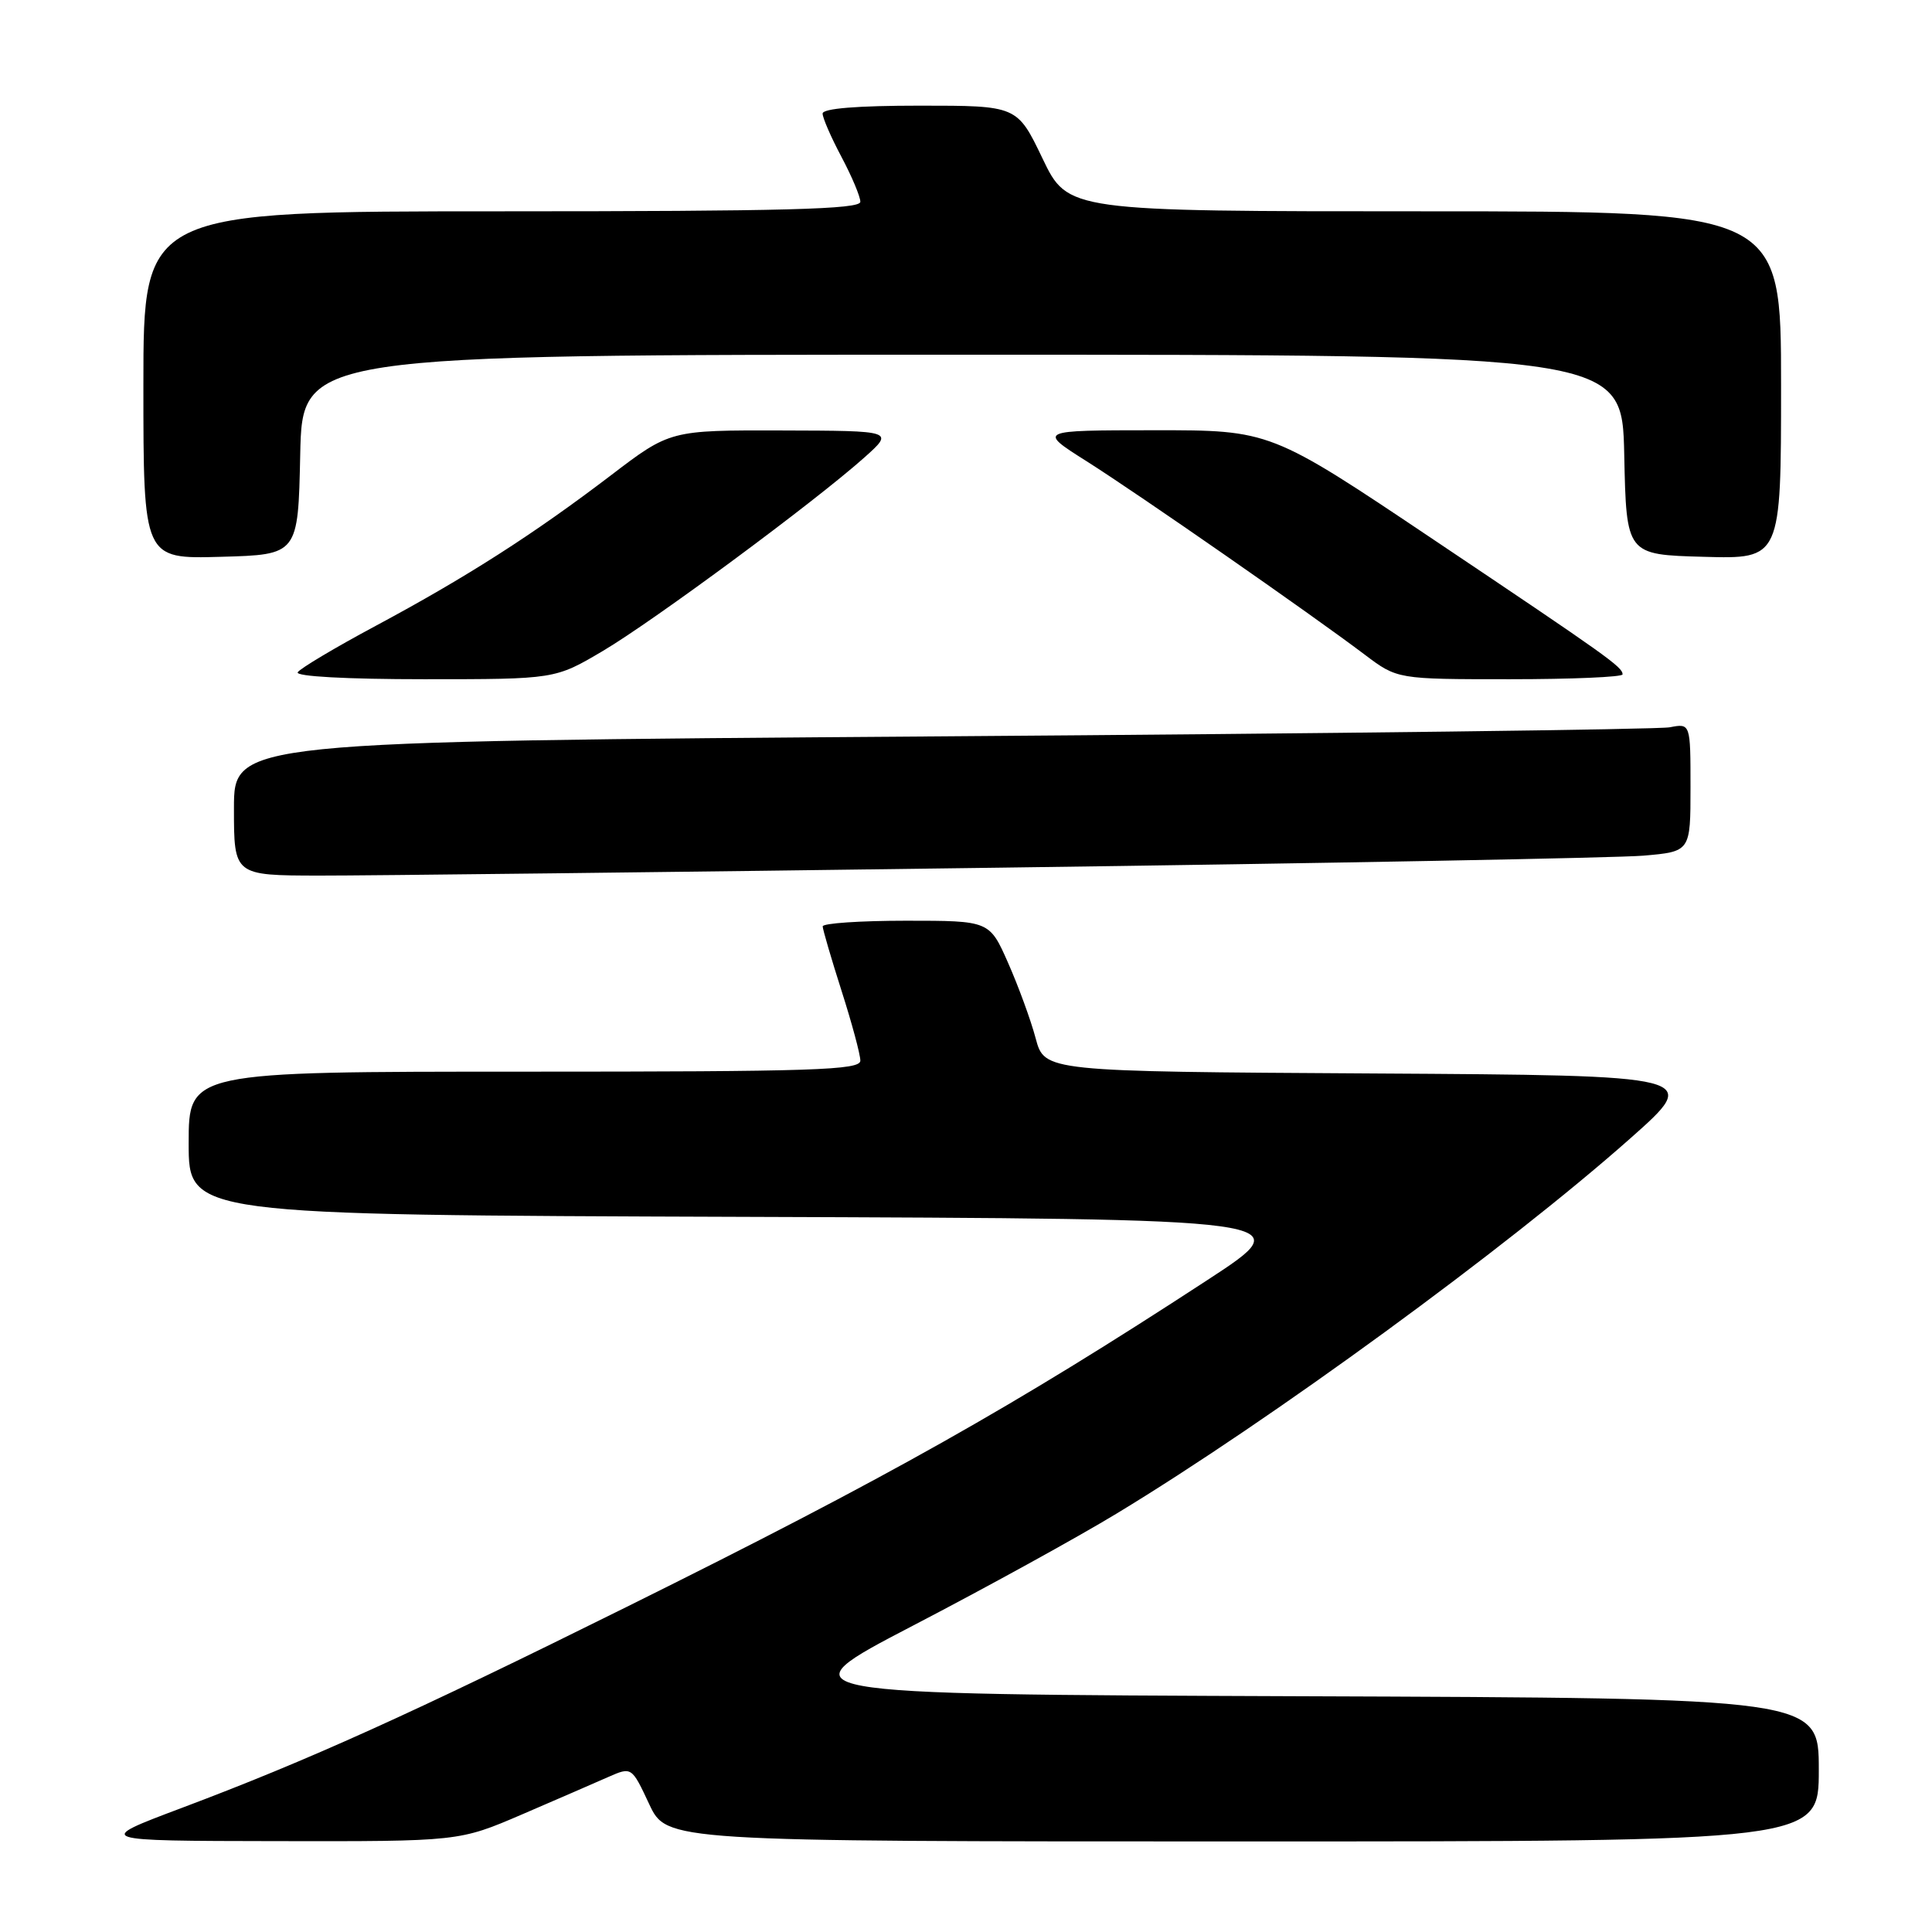 <?xml version="1.0" encoding="UTF-8" standalone="no"?>
<!DOCTYPE svg PUBLIC "-//W3C//DTD SVG 1.1//EN" "http://www.w3.org/Graphics/SVG/1.1/DTD/svg11.dtd" >
<svg xmlns="http://www.w3.org/2000/svg" xmlns:xlink="http://www.w3.org/1999/xlink" version="1.1" viewBox="0 0 256 256">
 <g >
 <path fill="currentColor"
d=" M 69.17 240.42 C 73.75 238.44 78.90 236.22 80.60 235.46 C 83.70 234.10 83.70 234.10 86.02 239.05 C 88.34 244.00 88.34 244.00 164.67 244.00 C 241.00 244.00 241.00 244.00 241.00 234.51 C 241.00 225.01 241.00 225.01 172.25 224.76 C 103.50 224.50 103.50 224.50 121.00 215.39 C 130.62 210.39 142.78 203.70 148.00 200.53 C 168.46 188.13 199.67 165.33 215.97 150.89 C 225.44 142.50 225.44 142.50 181.92 142.24 C 138.41 141.98 138.41 141.98 137.23 137.58 C 136.59 135.17 134.94 130.67 133.58 127.59 C 131.11 122.00 131.11 122.00 120.06 122.00 C 113.97 122.00 109.01 122.34 109.01 122.75 C 109.02 123.16 110.14 127.00 111.51 131.29 C 112.88 135.57 114.00 139.73 114.00 140.54 C 114.00 141.80 107.87 142.00 69.50 142.00 C 25.00 142.00 25.00 142.00 25.00 151.49 C 25.00 160.99 25.00 160.99 98.71 161.24 C 172.42 161.50 172.42 161.50 159.96 169.63 C 134.29 186.39 117.61 195.78 83.00 212.94 C 54.40 227.13 40.81 233.27 24.00 239.59 C 12.50 243.92 12.50 243.92 36.67 243.96 C 60.84 244.00 60.84 244.00 69.17 240.42 Z  M 132.50 114.97 C 175.95 114.39 214.31 113.67 217.75 113.38 C 224.00 112.84 224.00 112.84 224.00 104.34 C 224.00 95.84 224.00 95.84 221.25 96.37 C 219.74 96.66 176.31 97.20 124.75 97.57 C 31.00 98.25 31.00 98.25 31.00 107.12 C 31.00 116.00 31.00 116.00 42.25 116.02 C 48.44 116.03 89.05 115.56 132.50 114.97 Z  M 79.89 86.25 C 86.66 82.24 107.88 66.55 114.50 60.65 C 118.50 57.08 118.50 57.08 103.64 57.04 C 88.79 57.00 88.79 57.00 80.90 63.02 C 70.71 70.78 61.87 76.45 49.76 82.94 C 44.40 85.81 39.76 88.58 39.45 89.08 C 39.11 89.63 45.94 90.00 56.21 90.00 C 73.55 90.00 73.55 90.00 79.89 86.25 Z  M 215.00 89.36 C 215.00 88.38 213.13 87.05 189.92 71.48 C 168.34 57.00 168.34 57.00 152.92 57.01 C 137.50 57.02 137.50 57.02 144.00 61.13 C 150.90 65.50 173.58 81.27 180.83 86.74 C 185.15 90.00 185.15 90.00 200.08 90.00 C 208.28 90.00 215.00 89.71 215.00 89.36 Z  M 39.78 60.25 C 40.06 47.00 40.06 47.00 127.50 47.00 C 214.94 47.00 214.94 47.00 215.22 60.25 C 215.50 73.50 215.50 73.50 225.75 73.78 C 236.00 74.07 236.00 74.07 236.00 51.03 C 236.00 28.00 236.00 28.00 188.75 28.00 C 141.50 28.00 141.50 28.00 138.14 21.00 C 134.78 14.00 134.78 14.00 121.89 14.00 C 113.59 14.00 109.00 14.37 109.00 15.05 C 109.00 15.62 110.12 18.20 111.50 20.79 C 112.87 23.37 114.00 26.05 114.00 26.74 C 114.00 27.73 103.99 28.00 66.50 28.00 C 19.00 28.00 19.00 28.00 19.00 51.03 C 19.00 74.07 19.00 74.07 29.25 73.78 C 39.50 73.50 39.50 73.50 39.78 60.25 Z "/>
</g>
</svg>